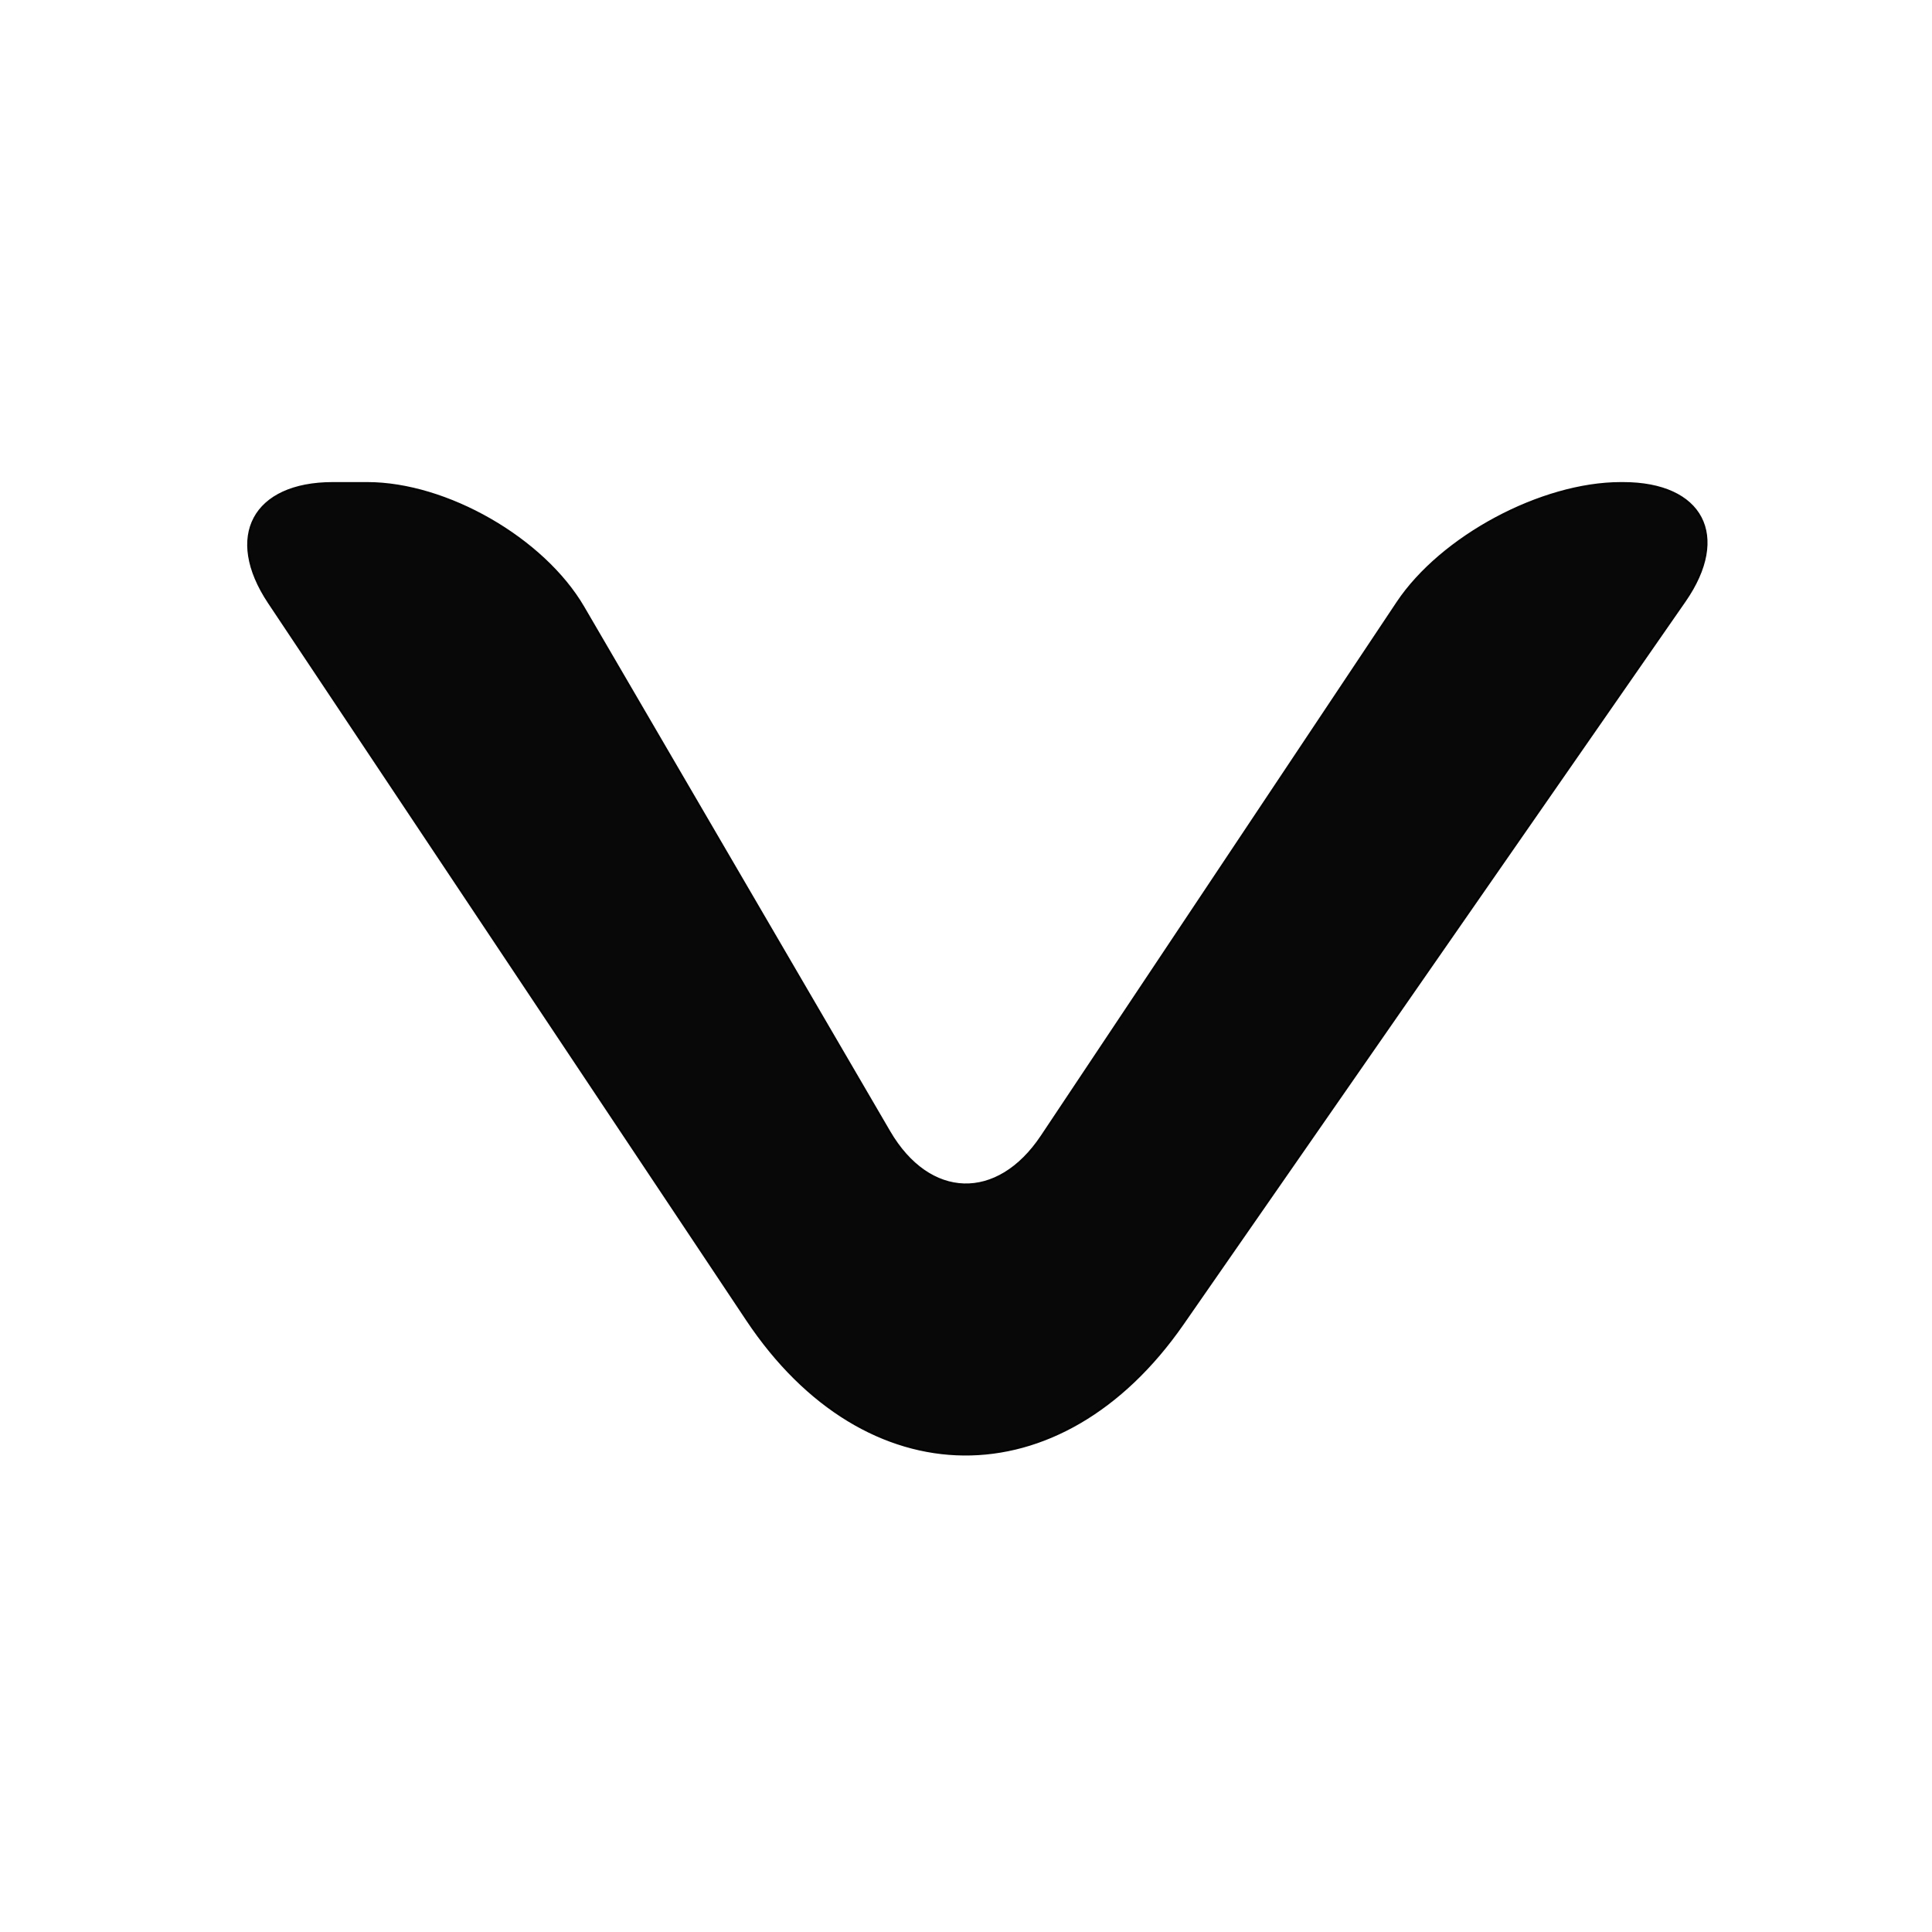 <?xml version="1.0" encoding="UTF-8" standalone="no"?>
<!DOCTYPE svg PUBLIC "-//W3C//DTD SVG 1.1//EN" "http://www.w3.org/Graphics/SVG/1.1/DTD/svg11.dtd">
<!-- Created with Vectornator (http://vectornator.io/) -->
<svg height="100%" stroke-miterlimit="10" style="fill-rule:nonzero;clip-rule:evenodd;stroke-linecap:round;stroke-linejoin:round;" version="1.1" viewBox="0 0 1200 1200" width="100%" xml:space="preserve" xmlns="http://www.w3.org/2000/svg" xmlns:vectornator="http://vectornator.io" xmlns:xlink="http://www.w3.org/1999/xlink">
<defs/>
<g id="Calque-1" vectornator:layerName="Calque 1">
<path d="M734.668 822.354L1046.48 373.35C1074.61 332.84 1057.43 300 1008.11 300L1006.72 300C957.396 300 895.236 333.267 867.878 374.304L646.95 705.696C619.592 746.733 577.268 745.464 552.417 702.863L362.411 377.137C337.56 334.536 277.432 300 228.112 300L206.716 300C157.396 300 139.592 333.267 166.95 374.304L463.937 819.784C537.654 930.36 658.865 931.511 734.668 822.354Z" fill="#000000" fill-rule="nonzero" opacity="0.965" stroke="#000000" stroke-linecap="butt" stroke-linejoin="miter" stroke-width="1.159" vectornator:layerName="Courbe 1"/>
</g>
</svg>
